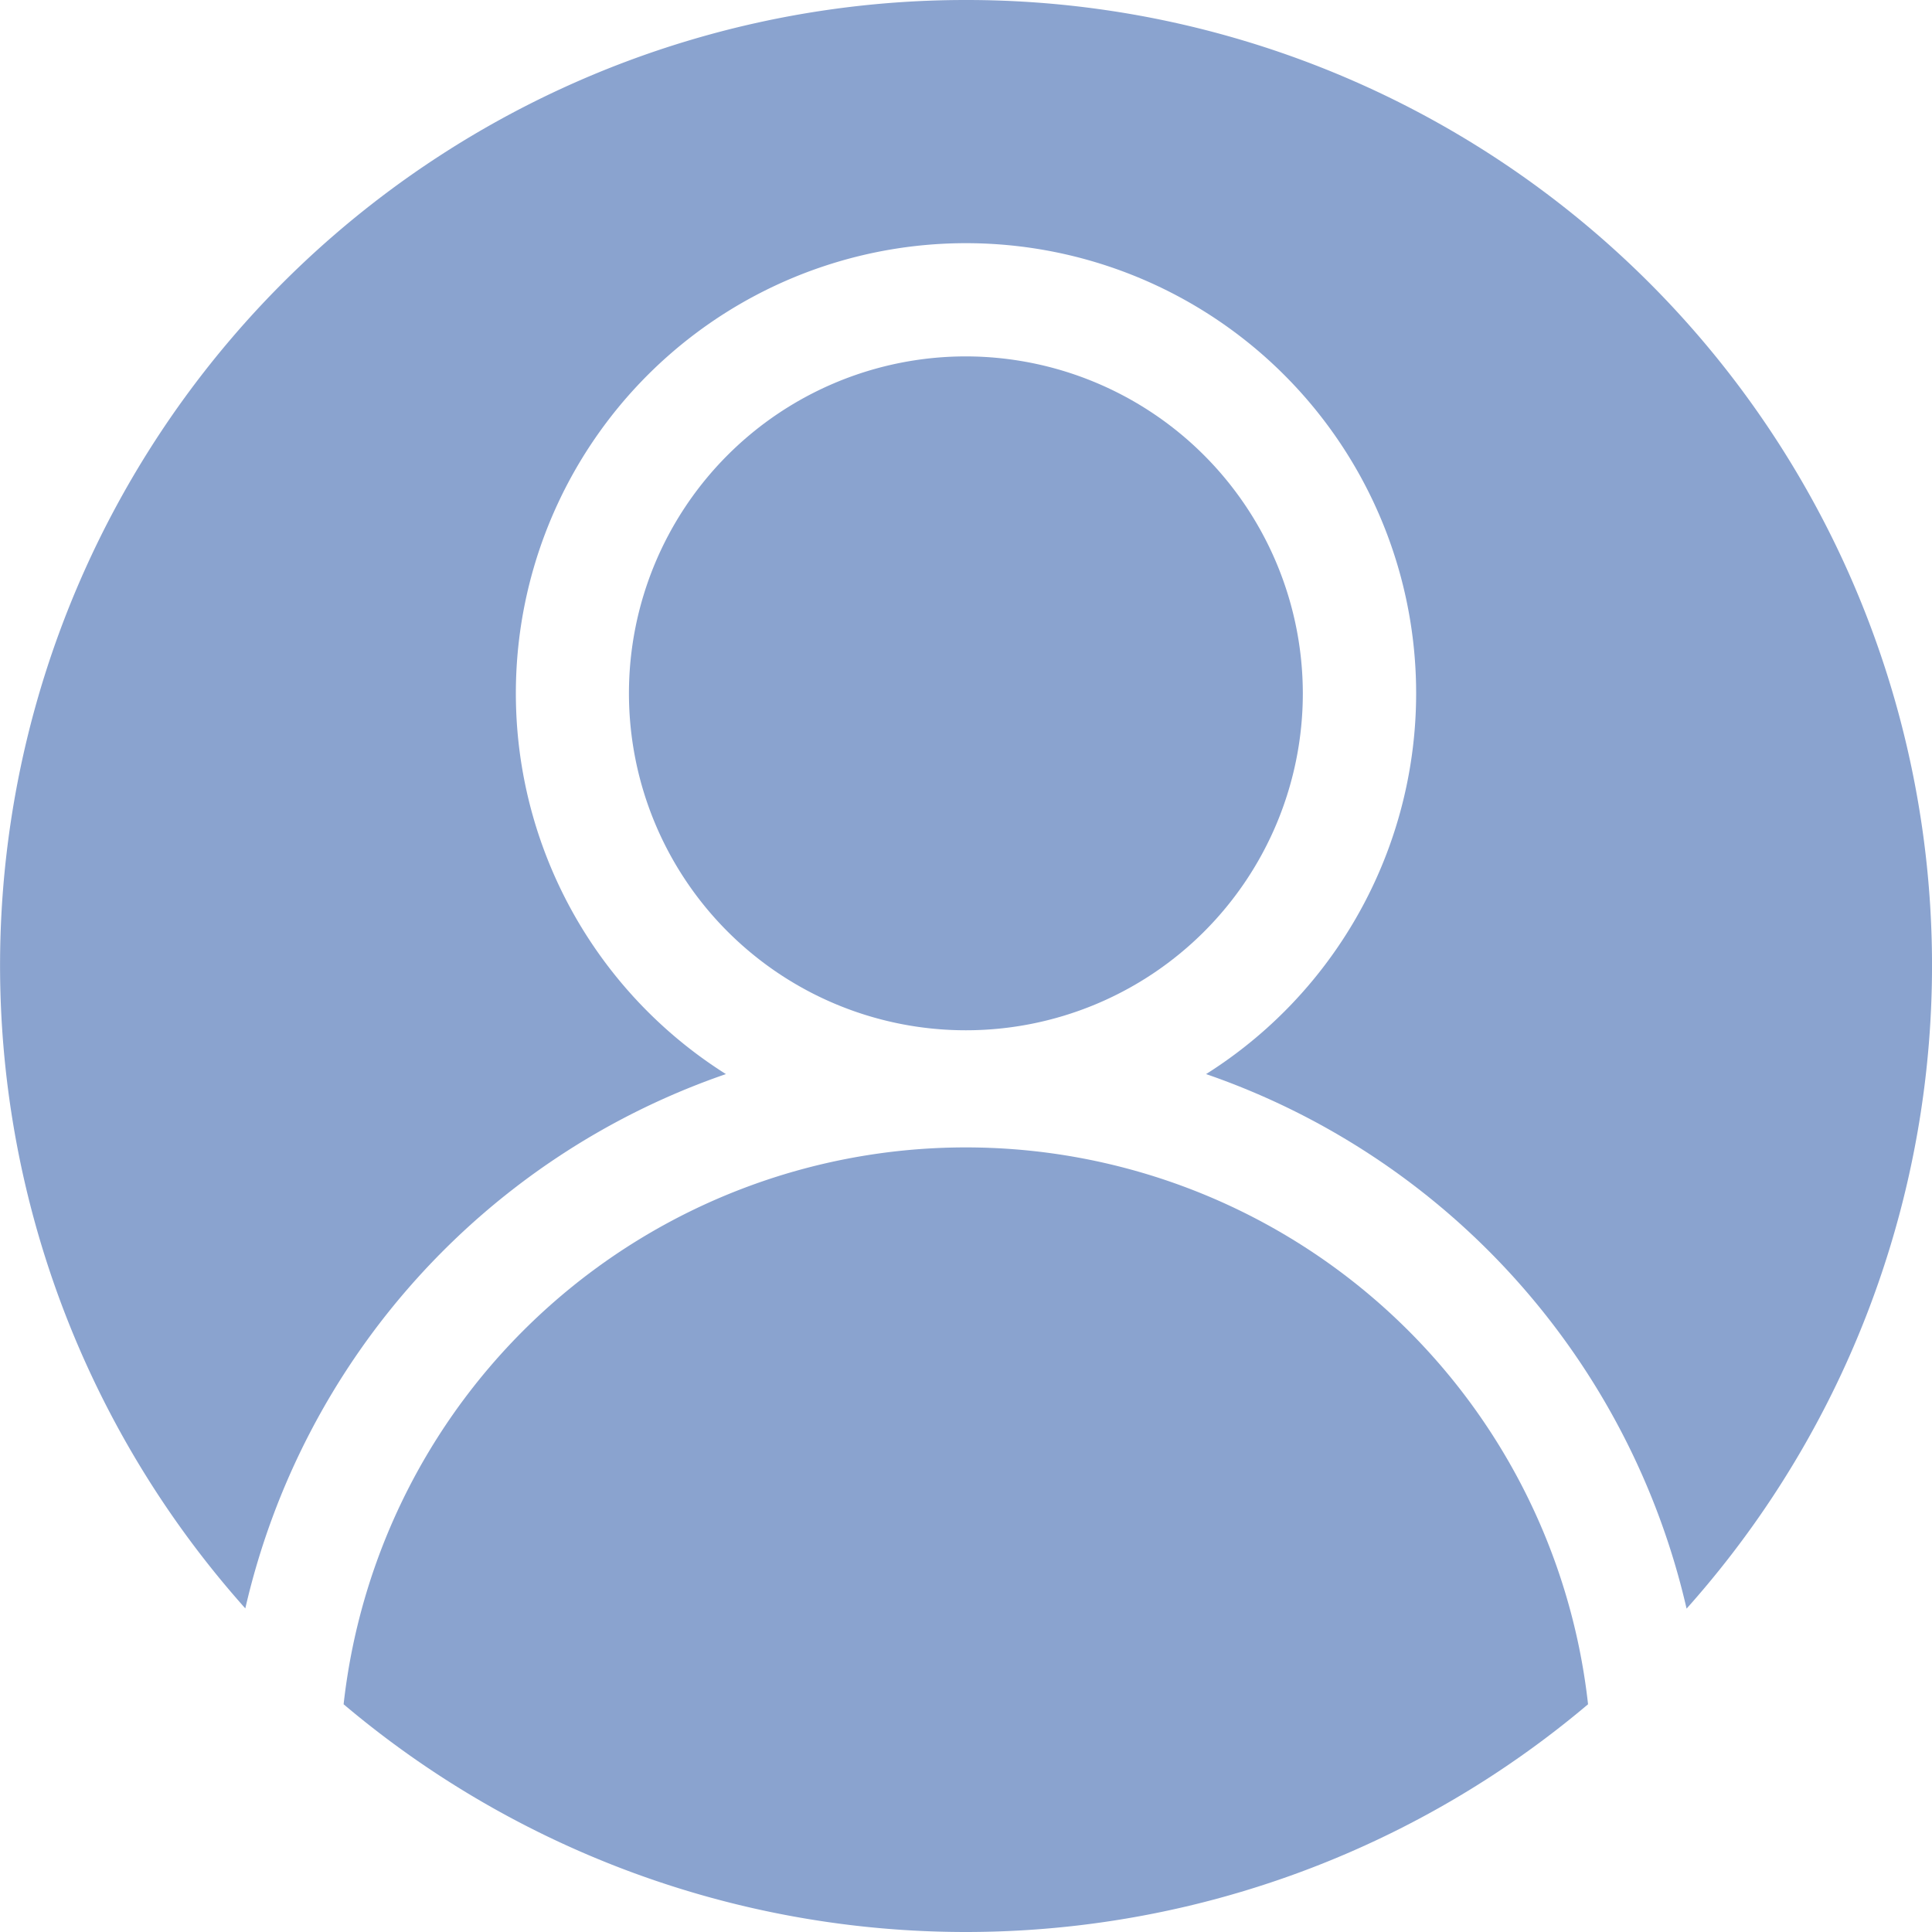 <svg id="user_3_" data-name="user (3)" xmlns="http://www.w3.org/2000/svg" width="17.374" height="17.374" viewBox="0 0 17.374 17.374">
  <path id="Path_22" data-name="Path 22" d="M169.729,94.457a3.03,3.03,0,1,0,3.03,3.03A3.034,3.034,0,0,0,169.729,94.457Zm0,0" transform="translate(-161.043 -91.252)" fill="#8aa3cf"/>
  <path id="Path_23" data-name="Path 23" d="M8.687,0A8.682,8.682,0,0,0,2.206,14.464,6.658,6.658,0,0,1,6.528,9.659a4.048,4.048,0,1,1,4.318,0,6.663,6.663,0,0,1,4.321,4.807A8.682,8.682,0,0,0,8.687,0Zm0,0" fill="#8aa3cf"/>
  <path id="Path_24" data-name="Path 24" d="M91.1,309.074a8.668,8.668,0,0,0,11.191,0,5.63,5.63,0,0,0-11.191,0Zm0,0" transform="translate(-88.01 -293.748)" fill="#8aa3cf"/>
</svg>
